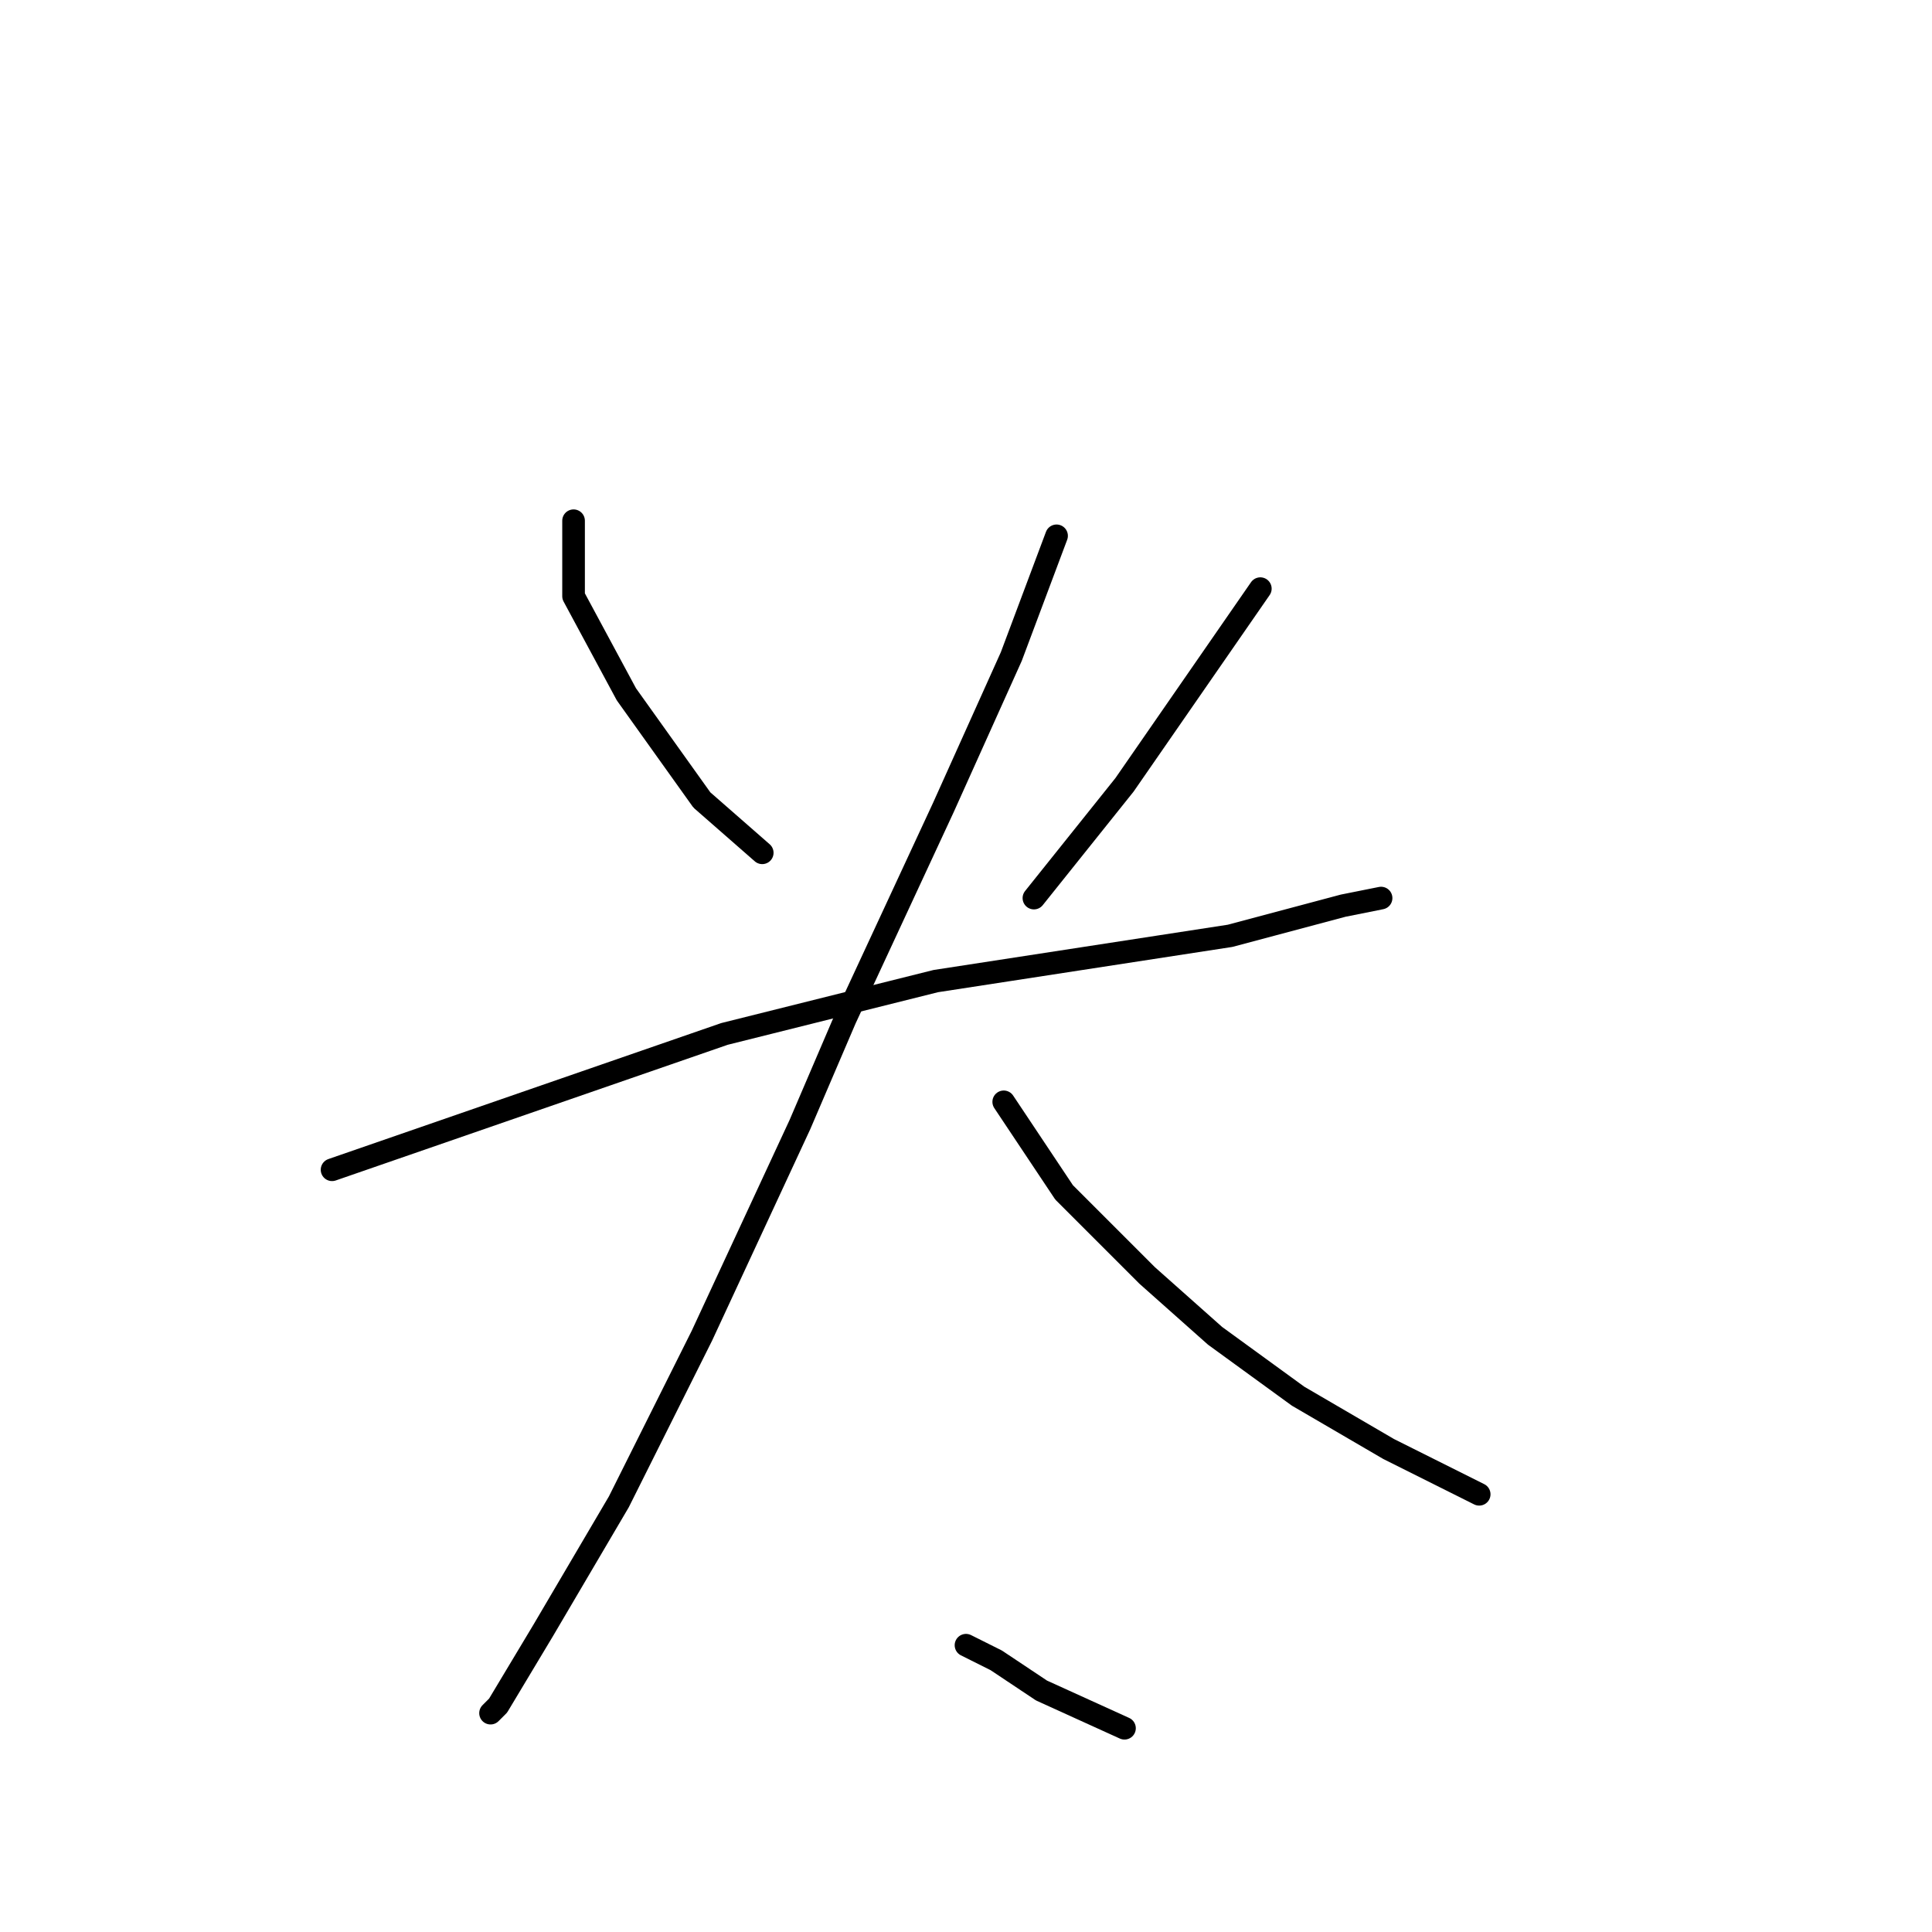 <?xml version="1.0" standalone="no"?>
    <svg width="256" height="256" xmlns="http://www.w3.org/2000/svg" version="1.1">
    <polyline stroke="black" stroke-width="3" stroke-linecap="round" fill="transparent" stroke-linejoin="round" points="76 69 76 74 76 79 83 92 93 106 101 113 101 113 " />
        <polyline stroke="black" stroke-width="3" stroke-linecap="round" fill="transparent" stroke-linejoin="round" points="167 78 158 91 149 104 137 119 137 119 " />
        <polyline stroke="black" stroke-width="3" stroke-linecap="round" fill="transparent" stroke-linejoin="round" points="44 155 70 146 96 137 124 130 137 128 163 124 178 120 183 119 183 119 " />
        <polyline stroke="black" stroke-width="3" stroke-linecap="round" fill="transparent" stroke-linejoin="round" points="140 71 137 79 134 87 125 107 112 135 106 149 93 177 82 199 72 216 66 226 65 227 65 227 " />
        <polyline stroke="black" stroke-width="3" stroke-linecap="round" fill="transparent" stroke-linejoin="round" points="133 146 137 152 141 158 152 169 161 177 172 185 184 192 196 198 196 198 " />
        <polyline stroke="black" stroke-width="3" stroke-linecap="round" fill="transparent" stroke-linejoin="round" points="128 218 130 219 132 220 138 224 149 229 149 229 " />
        </svg>